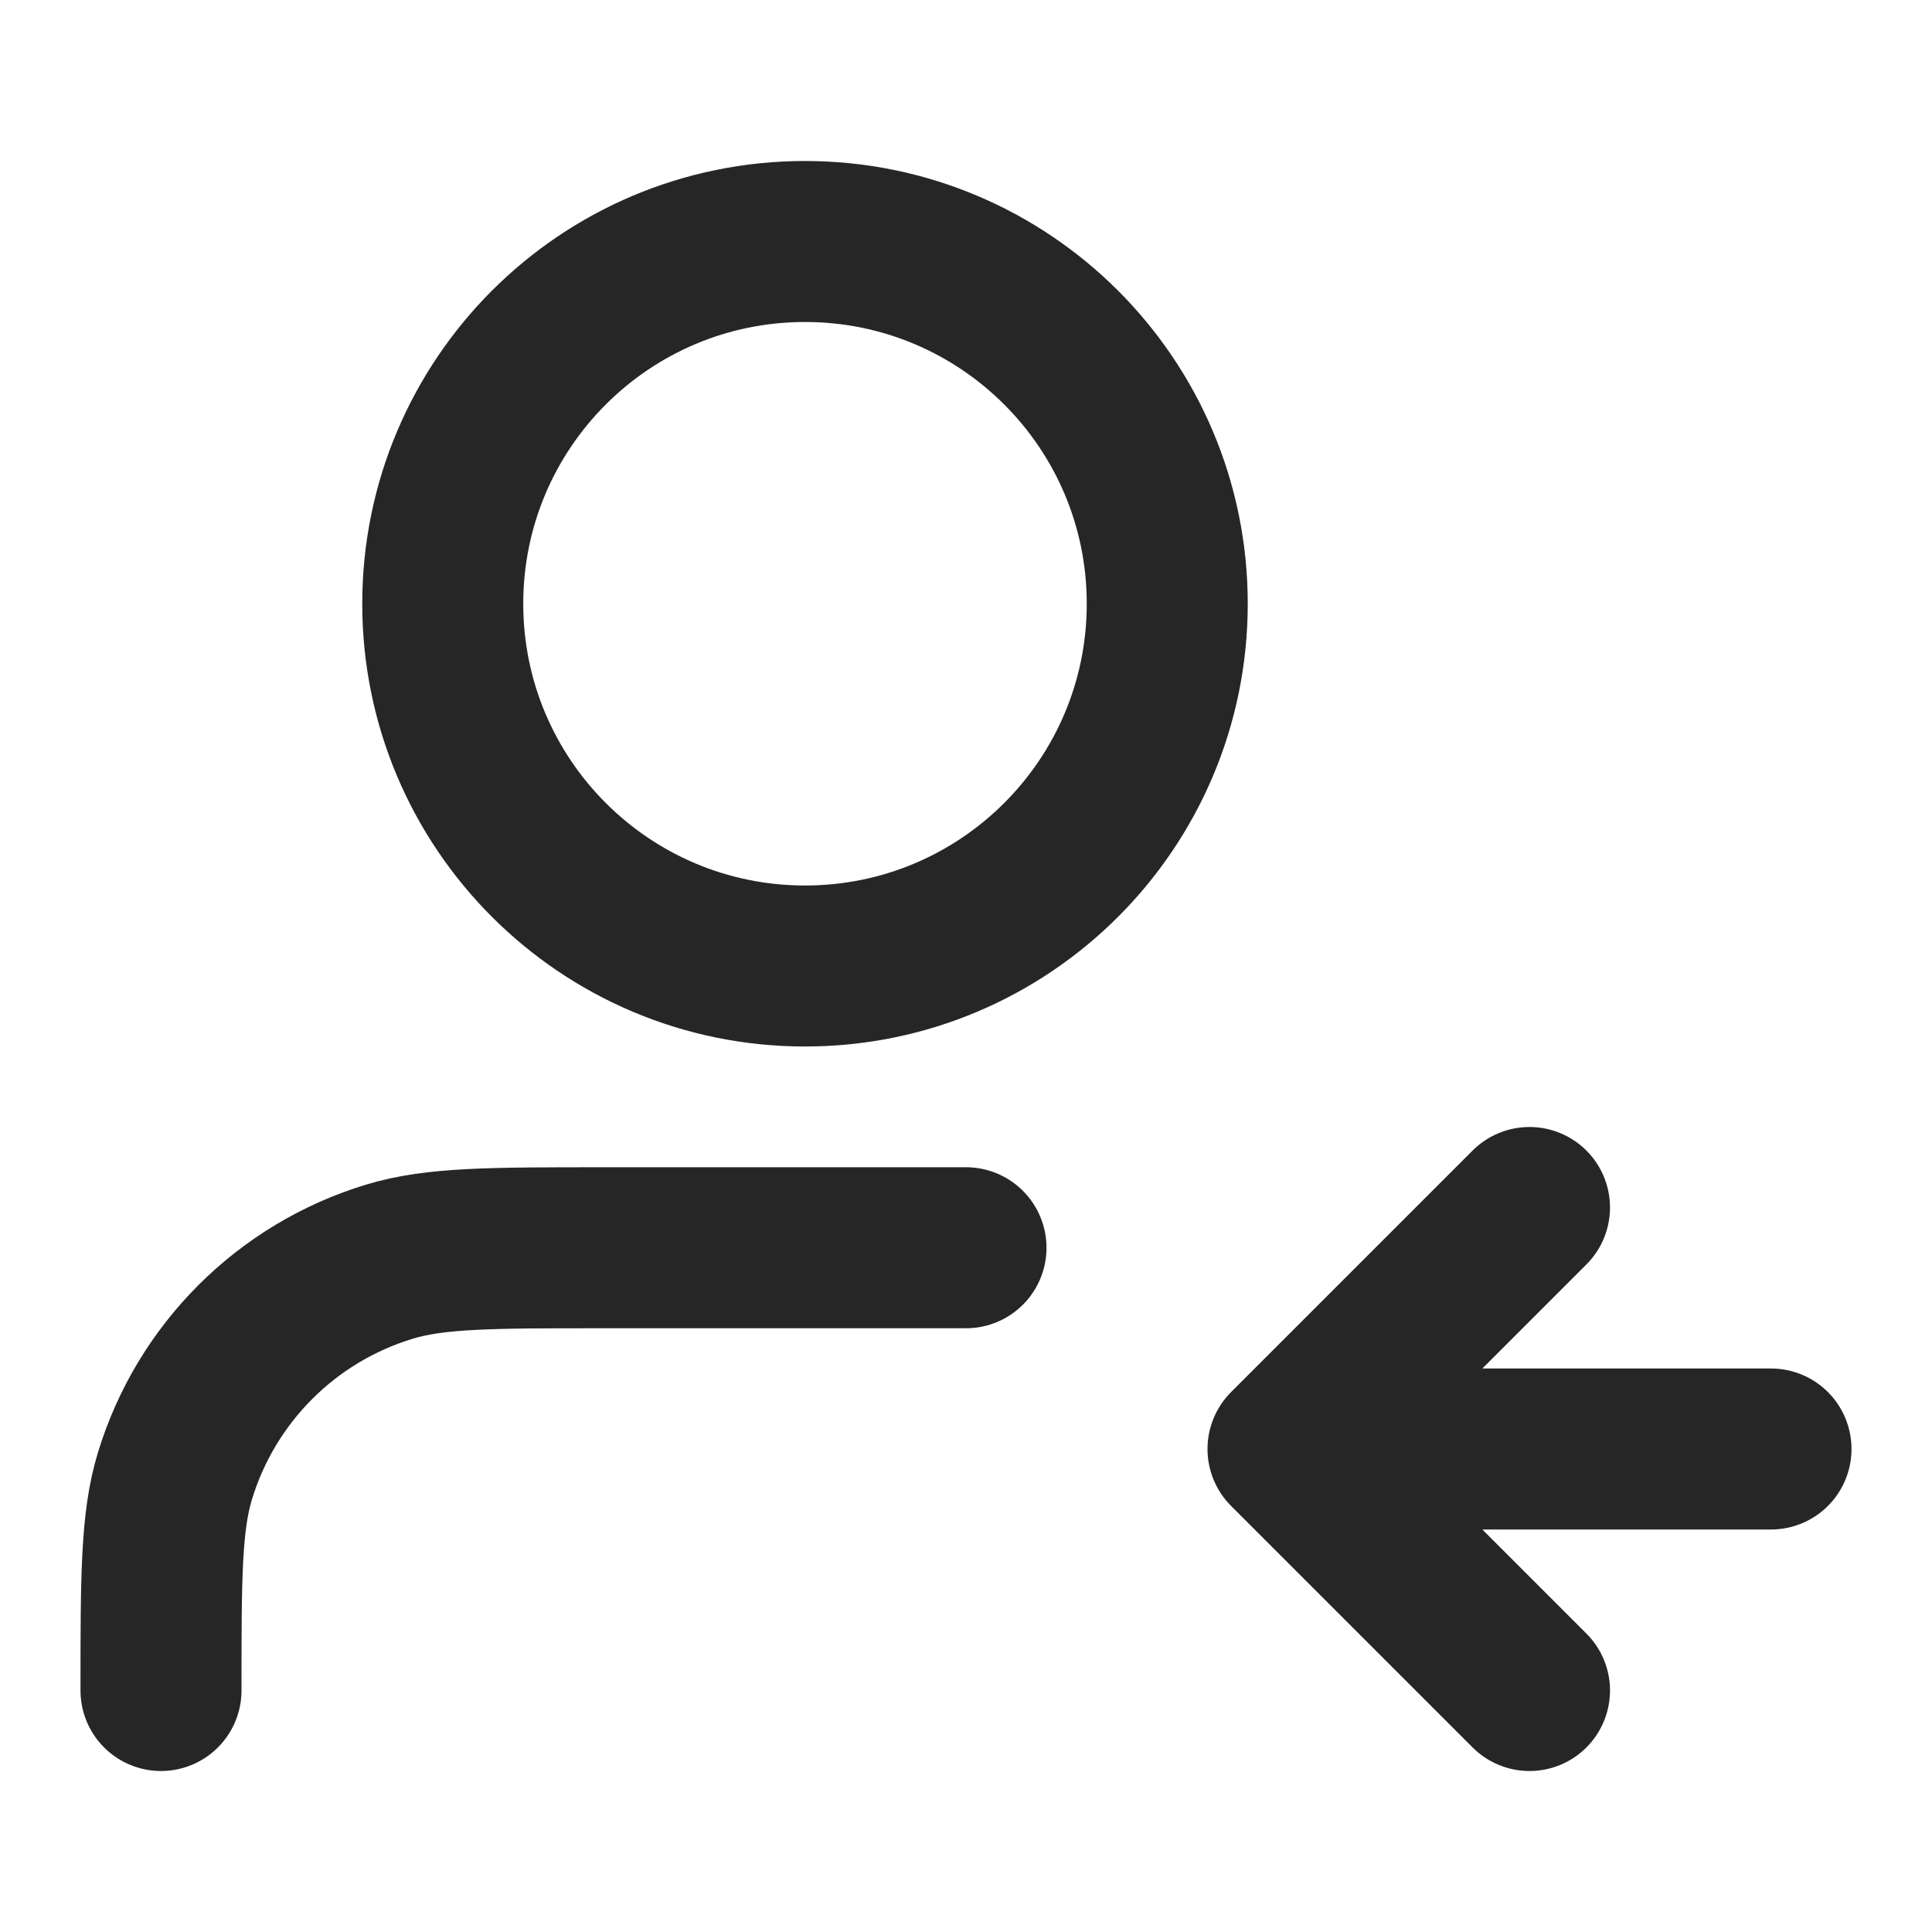 <svg width="48" height="48" viewBox="0 0 48 48" fill="none" xmlns="http://www.w3.org/2000/svg">
<path d="M38 42L32 36M32 36L38 30M32 36H44M24 31H15C12.209 31 10.813 31 9.678 31.345C7.121 32.12 5.12 34.121 4.344 36.678C4 37.813 4 39.209 4 42M29 15C29 19.971 24.971 24 20 24C15.029 24 11 19.971 11 15C11 10.029 15.029 6 20 6C24.971 6 29 10.029 29 15Z" stroke="#262626" stroke-width="4" stroke-linecap="round" stroke-linejoin="round"/>
</svg>
